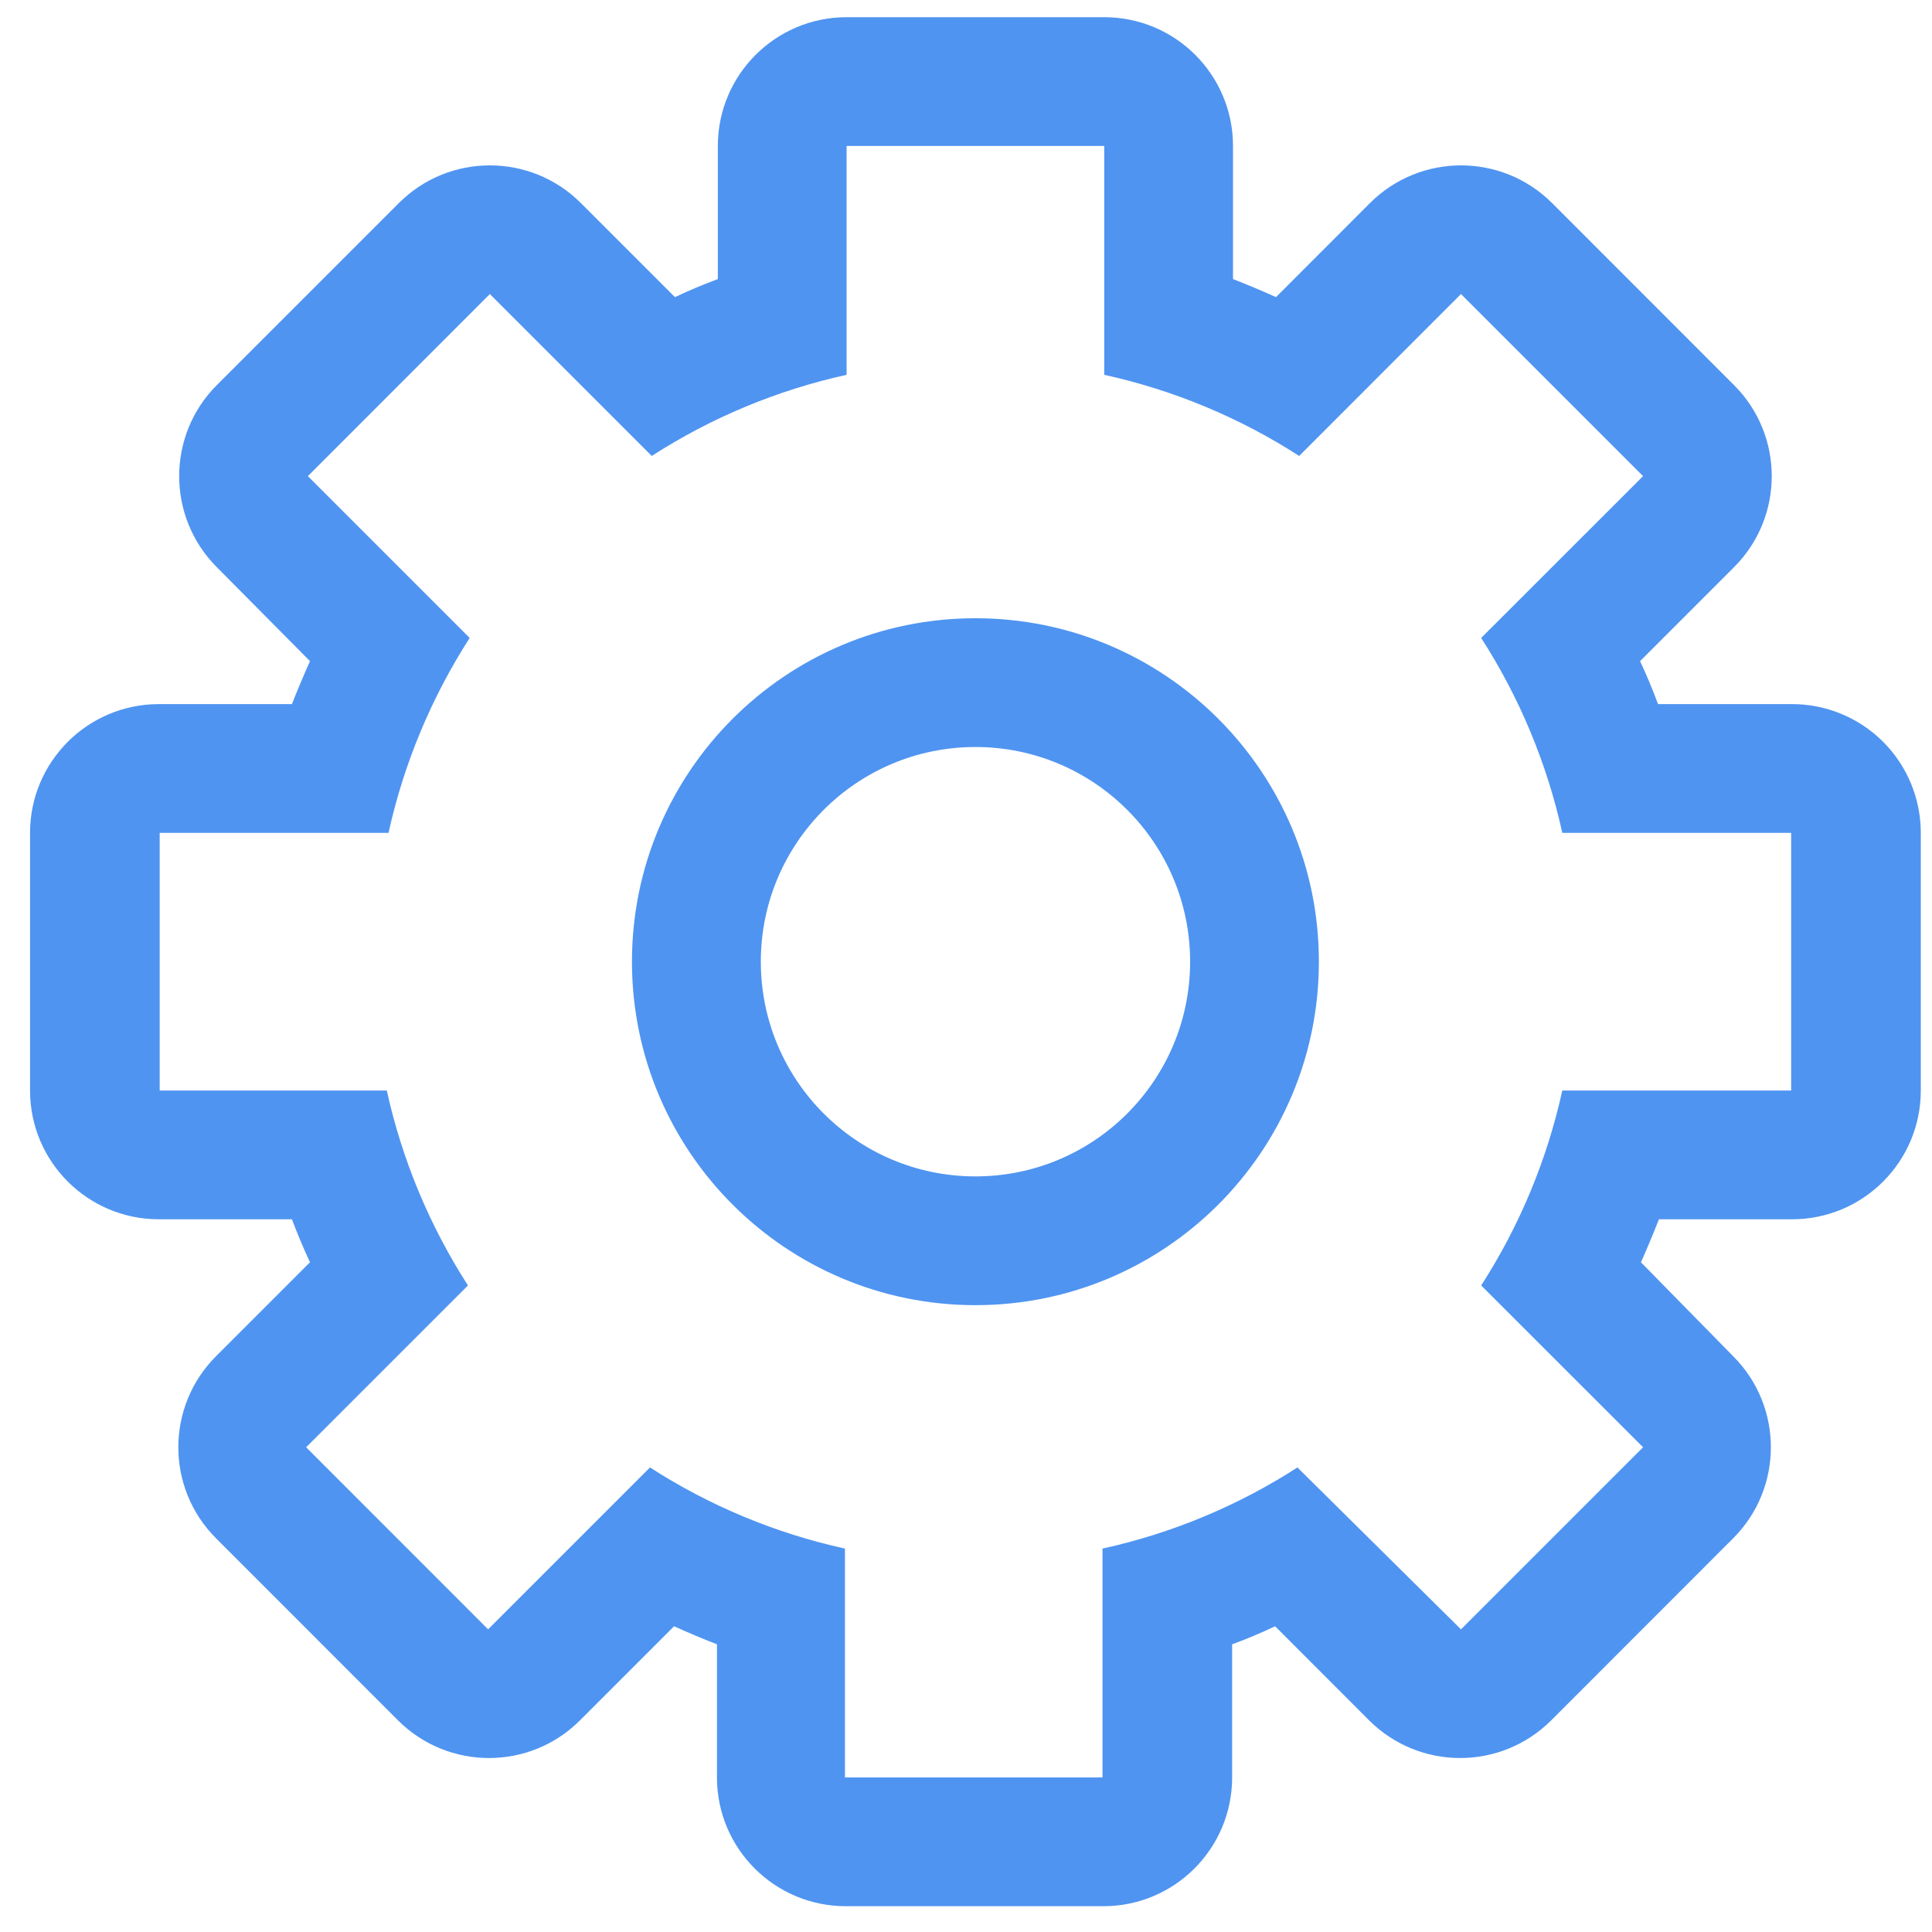 <svg width="20" height="20" viewBox="0 0 20 20" fill="none" xmlns="http://www.w3.org/2000/svg">
<path fill-rule="evenodd" clip-rule="evenodd" d="M10.098 6.4C8.134 6.4 6.542 7.992 6.542 9.955C6.542 11.919 8.134 13.511 10.098 13.511C12.062 13.511 13.653 11.919 13.653 9.955C13.653 7.992 12.062 6.4 10.098 6.4ZM10.098 12.178C8.87 12.178 7.876 11.183 7.876 9.955C7.876 8.728 8.87 7.733 10.098 7.733C11.325 7.733 12.32 8.728 12.32 9.955C12.32 11.183 11.325 12.178 10.098 12.178Z" fill="#4F94F1"/>
<path fill-rule="evenodd" clip-rule="evenodd" d="M18.542 7.289H17.164C17.108 7.138 17.046 6.99 16.978 6.844L17.951 5.871C18.471 5.351 18.471 4.507 17.951 3.987L16.067 2.102C15.546 1.582 14.703 1.582 14.182 2.102L13.209 3.076C13.064 3.01 12.915 2.948 12.764 2.889V1.511C12.764 0.775 12.168 0.178 11.431 0.178H8.764C8.028 0.178 7.431 0.775 7.431 1.511V2.889C7.28 2.945 7.132 3.007 6.987 3.076L6.013 2.102C5.493 1.582 4.649 1.582 4.129 2.102L2.244 3.987C1.725 4.507 1.725 5.351 2.244 5.871L3.209 6.844C3.144 6.99 3.081 7.138 3.022 7.289H1.644C0.908 7.289 0.311 7.886 0.311 8.622V11.289C0.311 12.025 0.908 12.622 1.644 12.622H3.022C3.079 12.773 3.141 12.921 3.209 13.067L2.236 14.04C1.716 14.56 1.716 15.404 2.236 15.924L4.12 17.809C4.641 18.329 5.484 18.329 6.004 17.809L6.978 16.835C7.123 16.901 7.271 16.963 7.422 17.022V18.4C7.422 19.136 8.019 19.733 8.756 19.733H11.422C12.159 19.733 12.755 19.136 12.755 18.4V17.022C12.907 16.966 13.055 16.904 13.2 16.835L14.173 17.809C14.694 18.329 15.537 18.329 16.058 17.809L17.942 15.924C18.462 15.404 18.462 14.56 17.942 14.04L16.987 13.067C17.052 12.921 17.114 12.773 17.173 12.622H18.551C19.288 12.622 19.884 12.025 19.884 11.289V8.622C19.884 8.267 19.743 7.927 19.491 7.676C19.239 7.426 18.897 7.286 18.542 7.289ZM18.542 11.289H16.173C16.015 12.006 15.731 12.689 15.333 13.307L17.009 14.982L15.124 16.867L13.431 15.191C12.814 15.589 12.13 15.873 11.413 16.031V18.4H8.747V16.031C8.029 15.873 7.346 15.589 6.729 15.191L5.053 16.867L3.169 14.982L4.844 13.307C4.447 12.689 4.162 12.006 4.004 11.289H1.653V8.622H4.022C4.18 7.905 4.465 7.222 4.862 6.604L3.187 4.929L5.071 3.044L6.747 4.72C7.364 4.322 8.047 4.038 8.764 3.88V1.511H11.431V3.88C12.148 4.038 12.832 4.322 13.449 4.72L15.124 3.044L17.009 4.929L15.333 6.604C15.731 7.222 16.015 7.905 16.173 8.622H18.542V11.289Z" fill="#4F94F1"/>
</svg>
